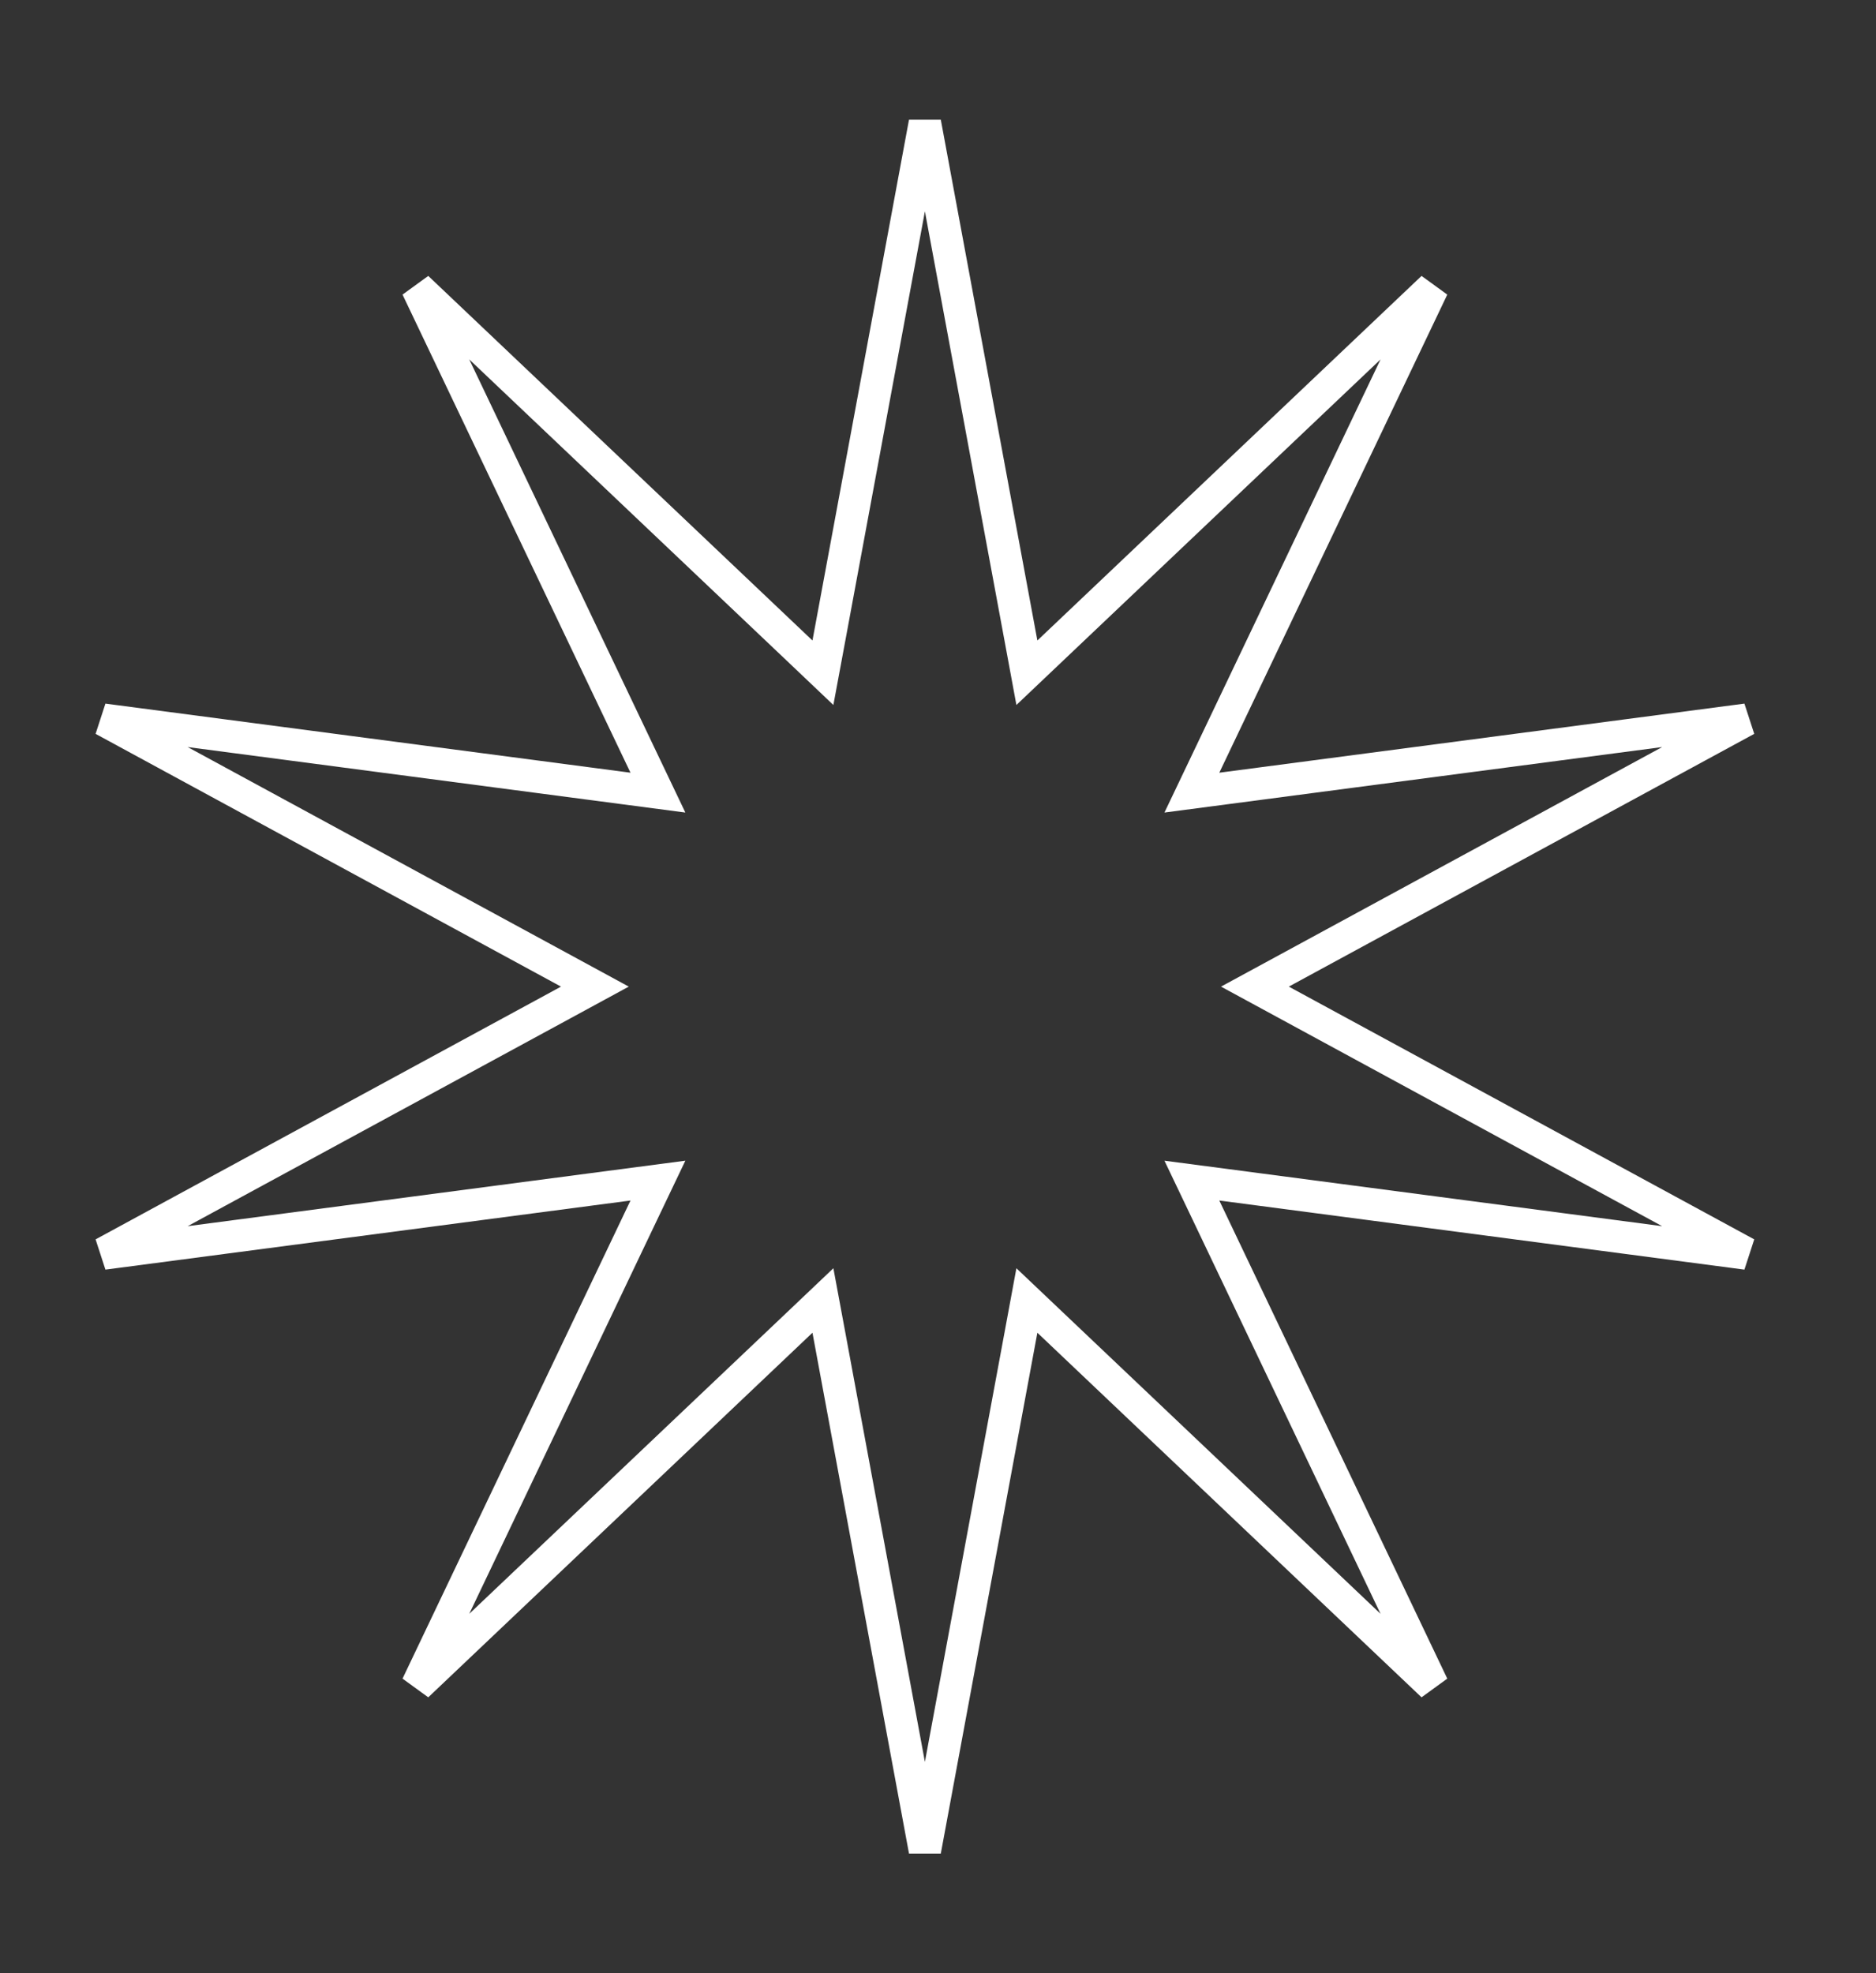 <svg width="58" height="61" viewBox="0 0 58 61" fill="none" xmlns="http://www.w3.org/2000/svg">
<rect x="0" y="0" width="58" height="61" fill="#333333" stroke="none"/>
<path d="M31.547 19.71L31.748 20.797L32.55 20.036L44.294 8.892L37.325 23.506L36.849 24.503L37.945 24.359L53.997 22.247L39.769 29.973L38.798 30.5L39.769 31.027L53.997 38.753L37.945 36.641L36.849 36.497L37.325 37.494L44.294 52.108L32.55 40.964L31.748 40.203L31.547 41.29L28.595 57.209L25.644 41.29L25.442 40.203L24.641 40.964L12.896 52.108L19.865 37.494L20.341 36.497L19.246 36.641L3.194 38.753L17.422 31.027L18.392 30.5L17.422 29.973L3.194 22.247L19.246 24.359L20.341 24.503L19.865 23.506L12.896 8.892L24.641 20.036L25.442 20.797L25.644 19.71L28.595 3.791L31.547 19.71Z" stroke="white" strokeOpacity="0.25" strokeWidth="1.2"/>
</svg>
